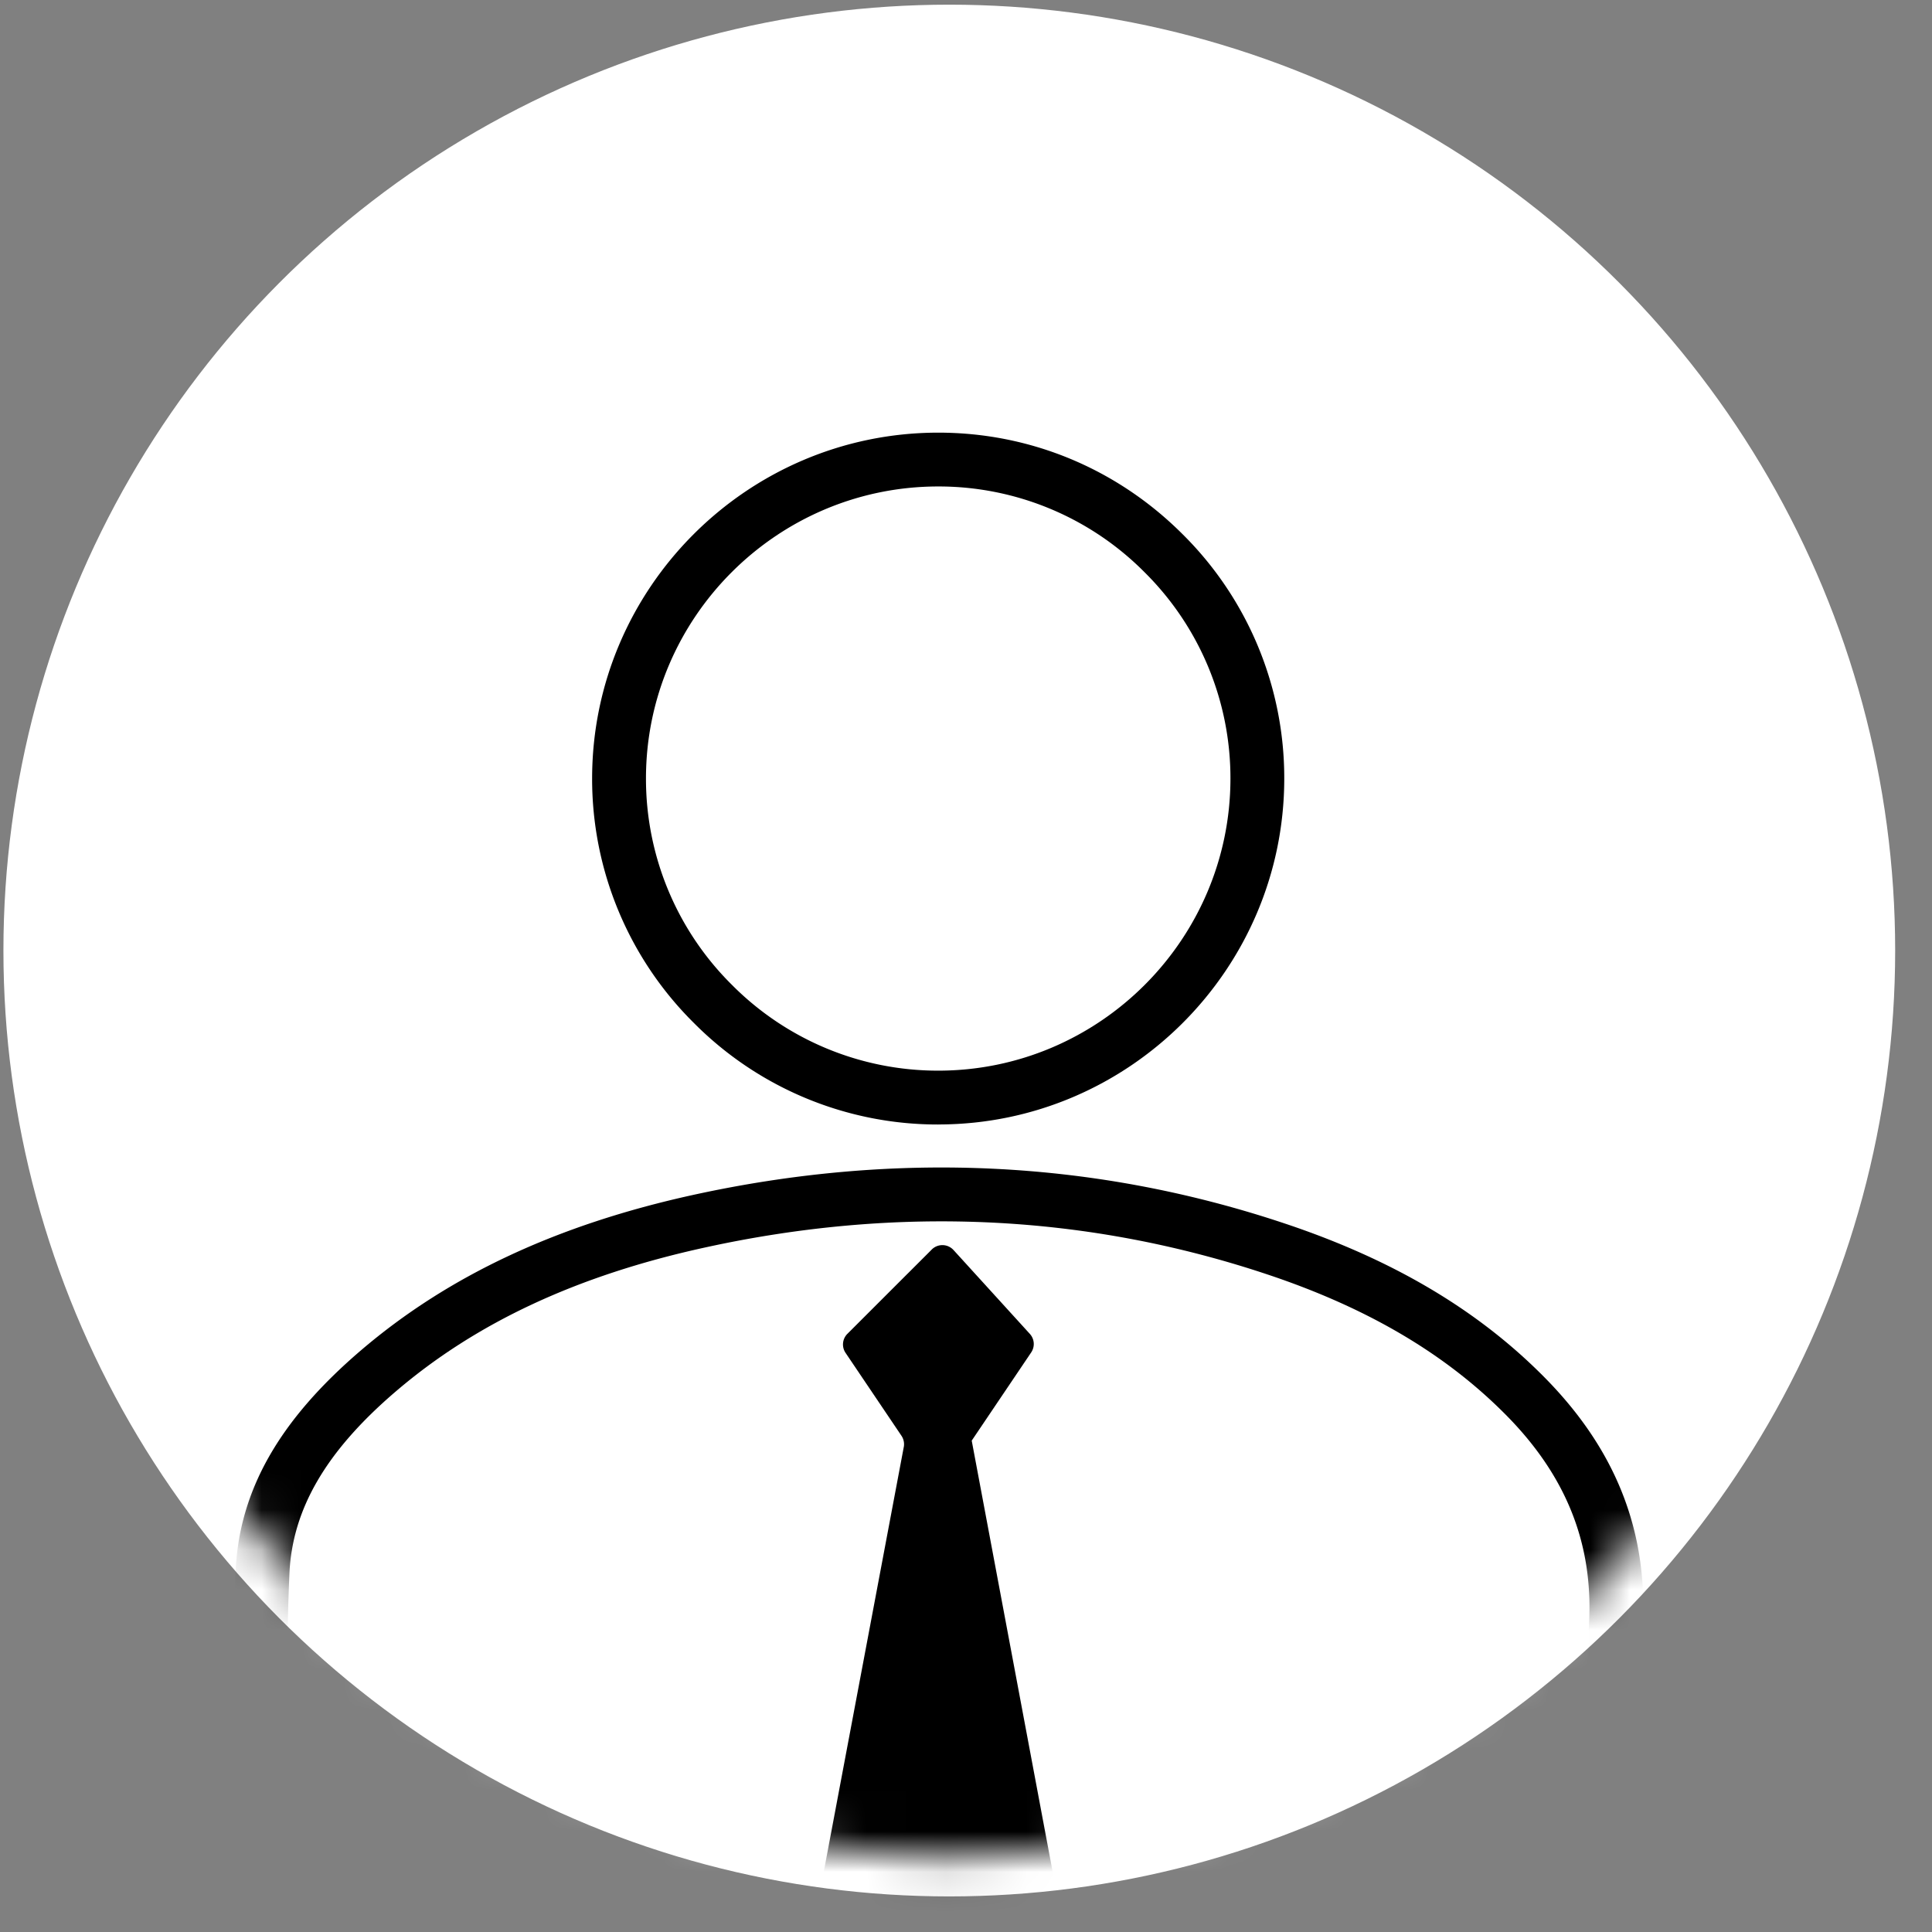 <svg xmlns="http://www.w3.org/2000/svg" fill="none" viewBox="0 0 48 48"><rect x="0" y="0" width="48" height="48" fill="#808080" stroke="none"/><circle cx="23.585" cy="23.616" r="23" fill="#fff" stroke="#fff"/><mask id="a" style="mask-type:alpha" width="46" height="46" x="1" y="1" maskUnits="userSpaceOnUse"><circle cx="23.585" cy="23.616" r="22.5" fill="#fff"/></mask><g mask="url(#a)"><path fill="#fff" d="M6.492 47.48c0-2.832-.09-5.621.03-8.4.09-2.105 1.328-3.695 2.882-5.023 2.306-1.971 5.037-3.075 7.958-3.715 4.845-1.062 9.65-.885 14.37.697 2.317.777 4.446 1.904 6.183 3.668 1.48 1.503 2.299 3.267 2.243 5.43-.058 2.245-.012 4.492-.012 6.739v.604H6.492z"/><path fill="#000" d="M40.143 48.148H6.491a.669.669 0 01-.668-.668c0-.851-.008-1.713-.016-2.546-.02-1.93-.038-3.925.046-5.883.086-2.011 1.077-3.76 3.116-5.503 2.171-1.855 4.87-3.118 8.249-3.86 5.049-1.106 10.003-.866 14.724.717 2.686.9 4.795 2.154 6.448 3.833 1.696 1.724 2.493 3.66 2.435 5.917-.04 1.551-.03 3.135-.02 4.667.004.673.008 1.369.008 2.054v.605c0 .369-.3.668-.669.668zM7.158 46.811h32.317c0-.66-.005-1.331-.008-1.981-.01-1.542-.02-3.137.02-4.71.05-1.875-.622-3.493-2.05-4.944-1.502-1.526-3.438-2.671-5.919-3.503-4.489-1.505-9.203-1.733-14.013-.677-3.16.692-5.667 1.86-7.667 3.57-1.737 1.484-2.58 2.929-2.648 4.543-.083 1.923-.063 3.9-.046 5.813.007.619.013 1.254.016 1.89h-.002z"/><path fill="#fff" d="M23.326 27.27c-4.369.009-7.95-3.567-7.946-7.935.004-4.348 3.56-7.906 7.912-7.917 4.37-.01 7.952 3.567 7.946 7.935-.006 4.349-3.563 7.908-7.912 7.917z"/><path fill="#000" d="M23.31 27.938a8.537 8.537 0 01-6.07-2.522 8.534 8.534 0 01-2.529-6.082c.005-4.722 3.853-8.572 8.579-8.585h.022c2.286 0 4.44.895 6.068 2.522a8.525 8.525 0 012.527 6.082c-.007 4.724-3.855 8.575-8.58 8.584h-.017v.001zm.002-15.852h-.018c-3.991.01-7.242 3.262-7.245 7.249a7.203 7.203 0 002.136 5.134A7.21 7.21 0 0023.31 26.6h.015c3.989-.008 7.239-3.26 7.245-7.25a7.199 7.199 0 00-2.135-5.134 7.206 7.206 0 00-5.123-2.13zM26.336 47.48l-2.194-11.688L25.62 33.6a.373.373 0 00-.034-.46l-1.897-2.084a.374.374 0 00-.54-.012l-2.096 2.095a.373.373 0 00-.045.473l1.389 2.06a.377.377 0 01.06.263L20.282 47.48h6.053z"/></g></svg>